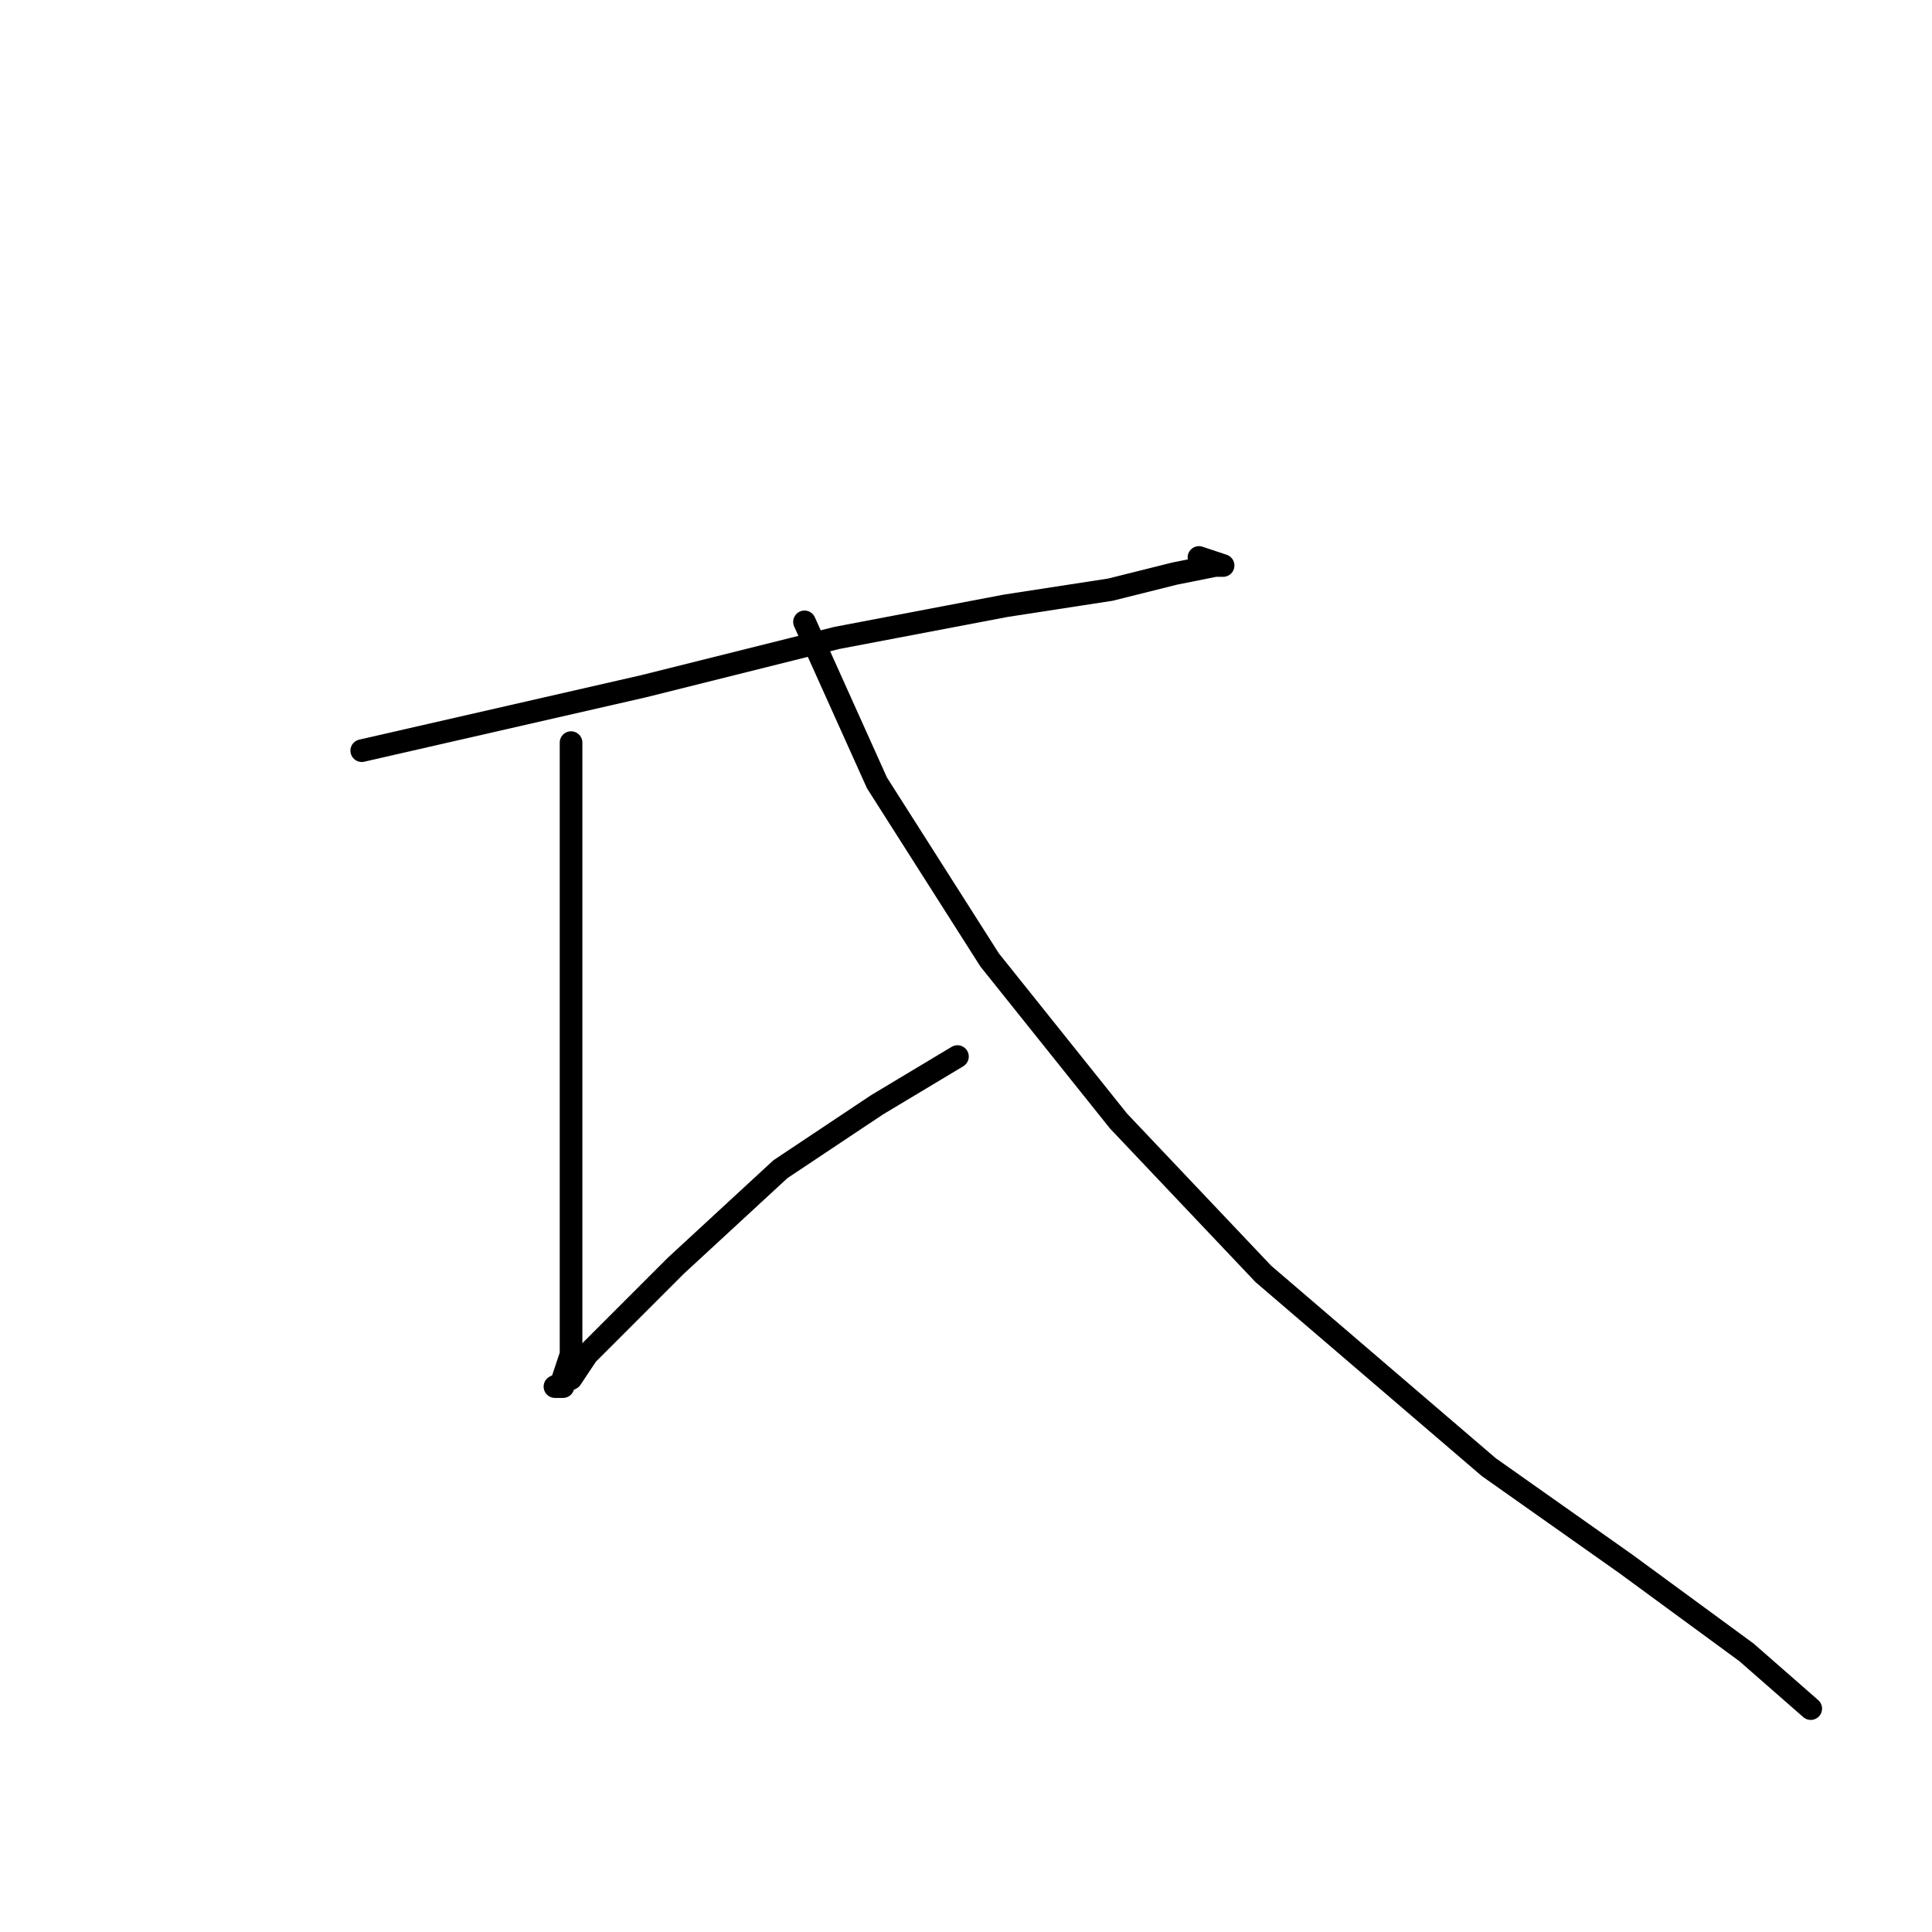 <?xml version="1.0" standalone="no"?>
    <svg width="256" height="256" xmlns="http://www.w3.org/2000/svg" version="1.1">
    <polyline stroke="black" stroke-width="3" stroke-linecap="round" fill="transparent" stroke-linejoin="round" points="47.933 99.467 85.267 90.933 110.867 84.533 133.267 80.267 147.133 78.133 155.667 76 161 74.933 162.067 74.933 158.867 73.867 158.867 73.867 " />
        <polyline stroke="black" stroke-width="3" stroke-linecap="round" fill="transparent" stroke-linejoin="round" points="75.667 98.4 75.667 134.667 75.667 151.733 75.667 163.467 75.667 169.867 75.667 176.267 75.667 179.467 74.6 182.667 74.6 183.733 73.533 183.733 75.667 182.667 77.8 179.467 89.533 167.733 103.4 154.933 116.2 146.4 126.867 140 126.867 140 " />
        <polyline stroke="black" stroke-width="3" stroke-linecap="round" fill="transparent" stroke-linejoin="round" points="106.6 82.4 116.2 103.733 131.133 127.2 148.2 148.533 167.4 168.8 197.267 194.4 215.4 207.2 231.4 218.933 239.933 226.4 239.933 226.4 " />
        </svg>
